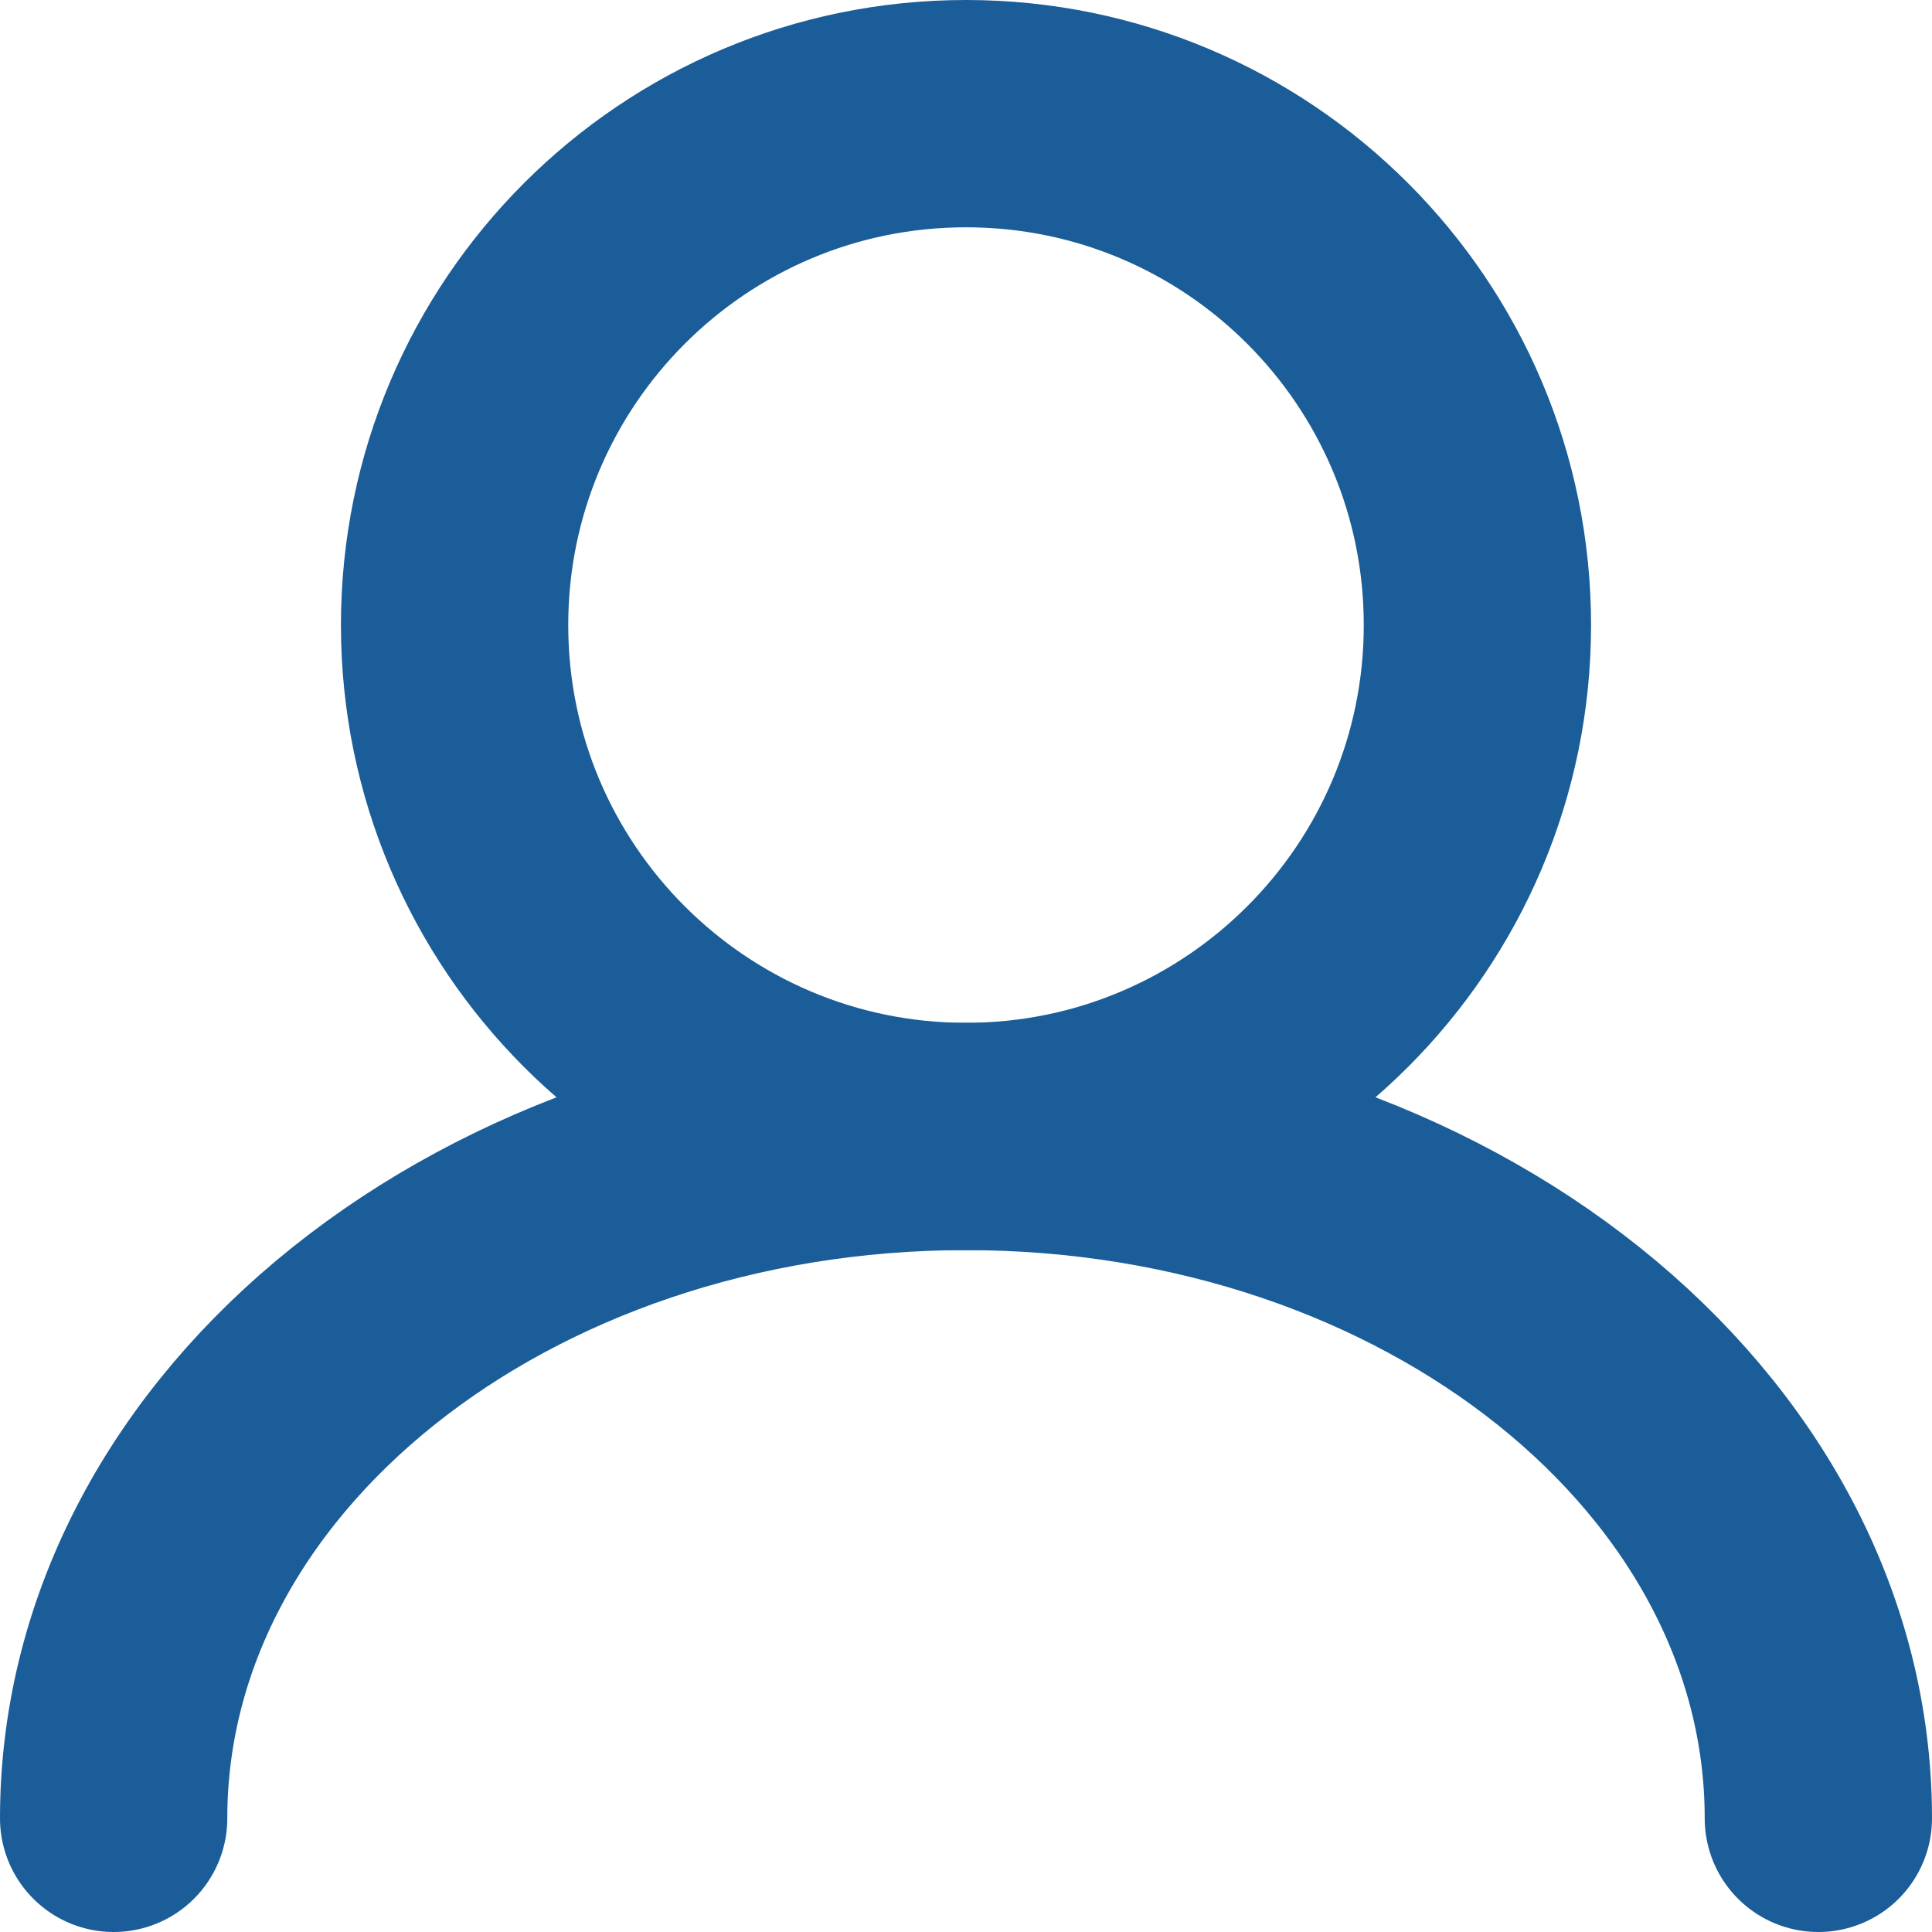 <svg width="17" height="17" viewBox="0 0 17 17" fill="none" xmlns="http://www.w3.org/2000/svg">
<g clip-path="url(#clip0_763_28)">
<path d="M8.5 10C10.985 10 13 7.985 13 5.5C13 3.015 10.985 1 8.5 1C6.015 1 4 3.015 4 5.5C4 7.985 6.015 10 8.5 10Z" stroke="#1A5D98" stroke-width="2" stroke-linecap="round" stroke-linejoin="round"/>
<path d="M16 16C16 12.685 12.642 10 8.5 10C4.359 10 1 12.685 1 16" stroke="#1A5D98" stroke-width="2" stroke-linecap="round" stroke-linejoin="round"/>
</g>
<defs>
<clipPath id="clip0_763_28">
<rect width="17" height="17" fill="white"/>
</clipPath>
</defs>
</svg>
